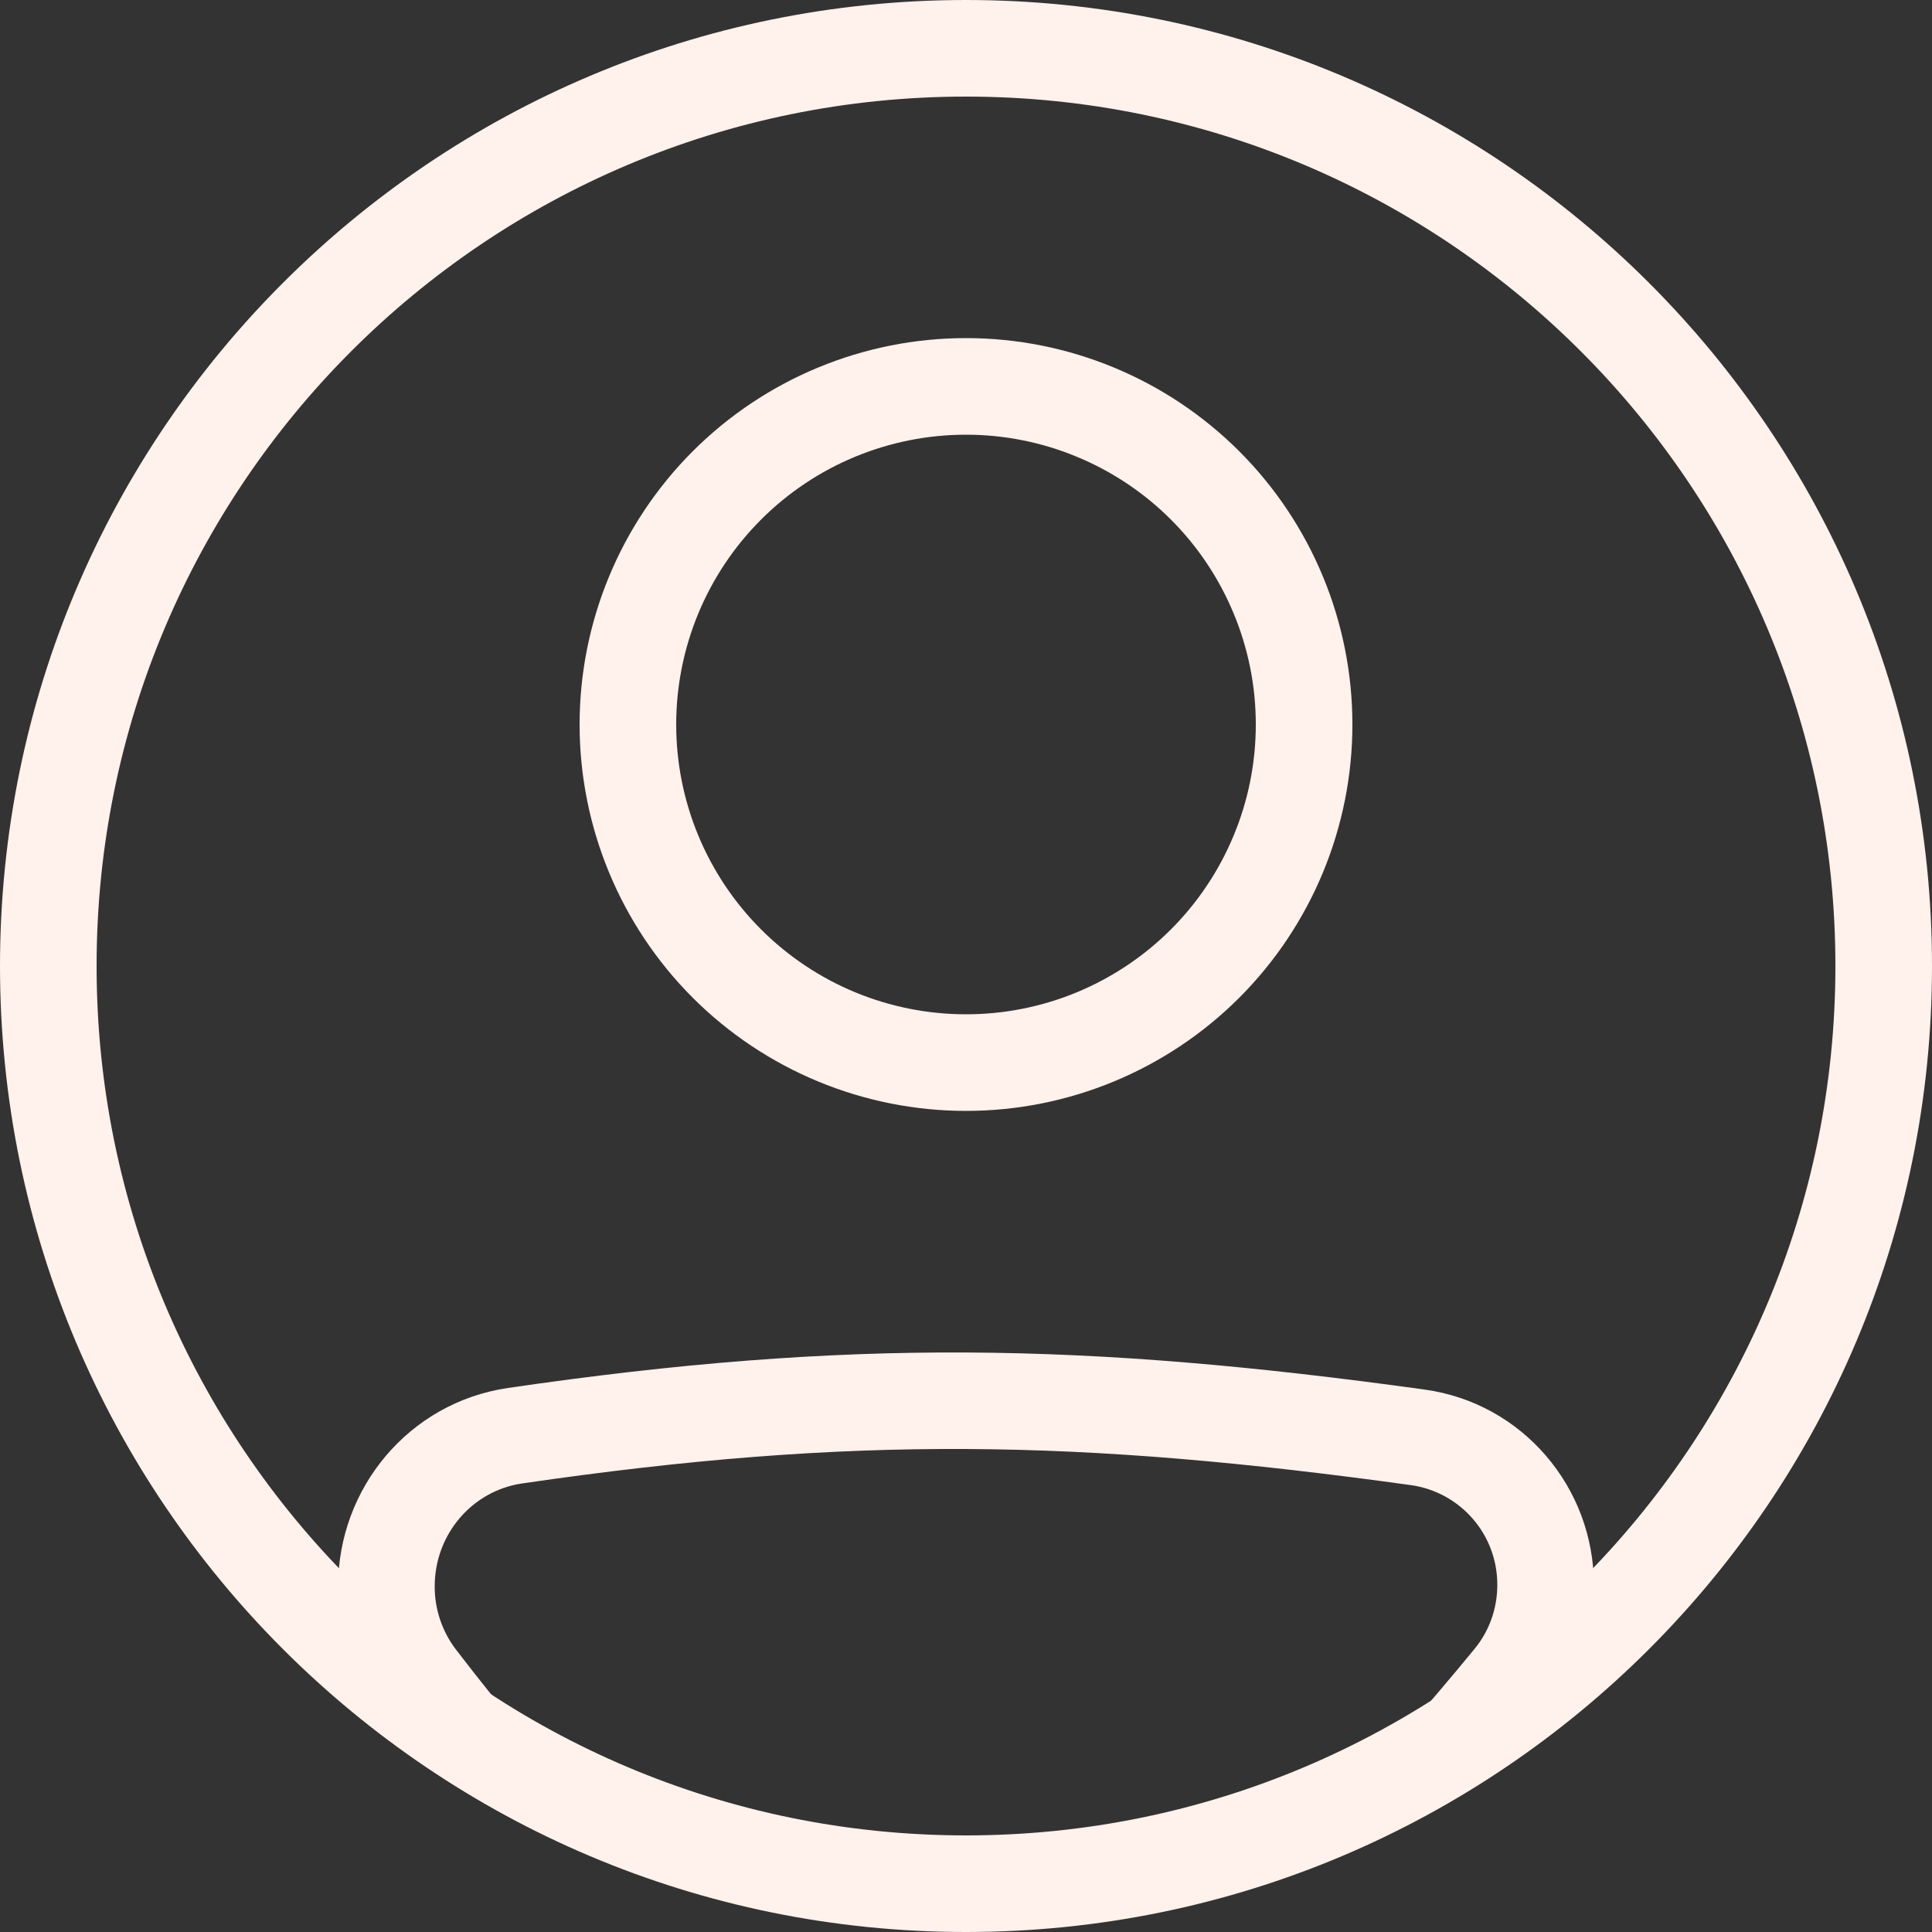 <svg width="30" height="30" viewBox="0 0 30 30" fill="none" xmlns="http://www.w3.org/2000/svg">
<rect x="0" y="0" width="30" height="30" fill="#333333" stroke="none"/>
<path fill-rule="evenodd" clip-rule="evenodd" d="M8.107 23.035C13.241 22.285 16.775 22.35 21.916 23.062C22.288 23.116 22.628 23.303 22.873 23.588C23.119 23.873 23.252 24.237 23.25 24.613C23.25 24.974 23.126 25.323 22.903 25.596C22.513 26.072 22.114 26.54 21.706 27H23.686C23.811 26.852 23.936 26.7 24.063 26.546C24.508 26.001 24.751 25.318 24.75 24.614C24.75 23.096 23.642 21.787 22.121 21.577C16.859 20.849 13.181 20.779 7.89 21.552C6.354 21.776 5.25 23.105 5.25 24.634C5.25 25.313 5.471 25.985 5.891 26.528C6.014 26.689 6.136 26.846 6.258 27.001H8.191C7.811 26.546 7.44 26.083 7.079 25.613C6.865 25.332 6.749 24.988 6.75 24.634C6.75 23.826 7.33 23.149 8.107 23.035ZM15 15.75C15.591 15.75 16.176 15.634 16.722 15.408C17.268 15.181 17.764 14.85 18.182 14.432C18.6 14.014 18.931 13.518 19.157 12.972C19.384 12.426 19.5 11.841 19.5 11.25C19.5 10.659 19.384 10.074 19.157 9.528C18.931 8.982 18.6 8.486 18.182 8.068C17.764 7.65 17.268 7.319 16.722 7.093C16.176 6.866 15.591 6.75 15 6.75C13.806 6.75 12.662 7.224 11.818 8.068C10.974 8.912 10.5 10.056 10.5 11.25C10.5 12.444 10.974 13.588 11.818 14.432C12.662 15.276 13.806 15.75 15 15.75ZM15 17.25C16.591 17.25 18.117 16.618 19.243 15.493C20.368 14.367 21 12.841 21 11.25C21 9.659 20.368 8.133 19.243 7.007C18.117 5.882 16.591 5.25 15 5.25C13.409 5.25 11.883 5.882 10.757 7.007C9.632 8.133 9 9.659 9 11.25C9 12.841 9.632 14.367 10.757 15.493C11.883 16.618 13.409 17.25 15 17.25Z" fill="#FFF1EB"/>
<path fill-rule="evenodd" clip-rule="evenodd" d="M15 28.5C22.456 28.5 28.5 22.456 28.5 15C28.5 7.544 22.456 1.5 15 1.5C7.544 1.5 1.5 7.544 1.5 15C1.5 22.456 7.544 28.5 15 28.5ZM15 30C23.285 30 30 23.285 30 15C30 6.715 23.285 0 15 0C6.715 0 0 6.715 0 15C0 23.285 6.715 30 15 30Z" fill="#FFF1EB"/>
</svg>
